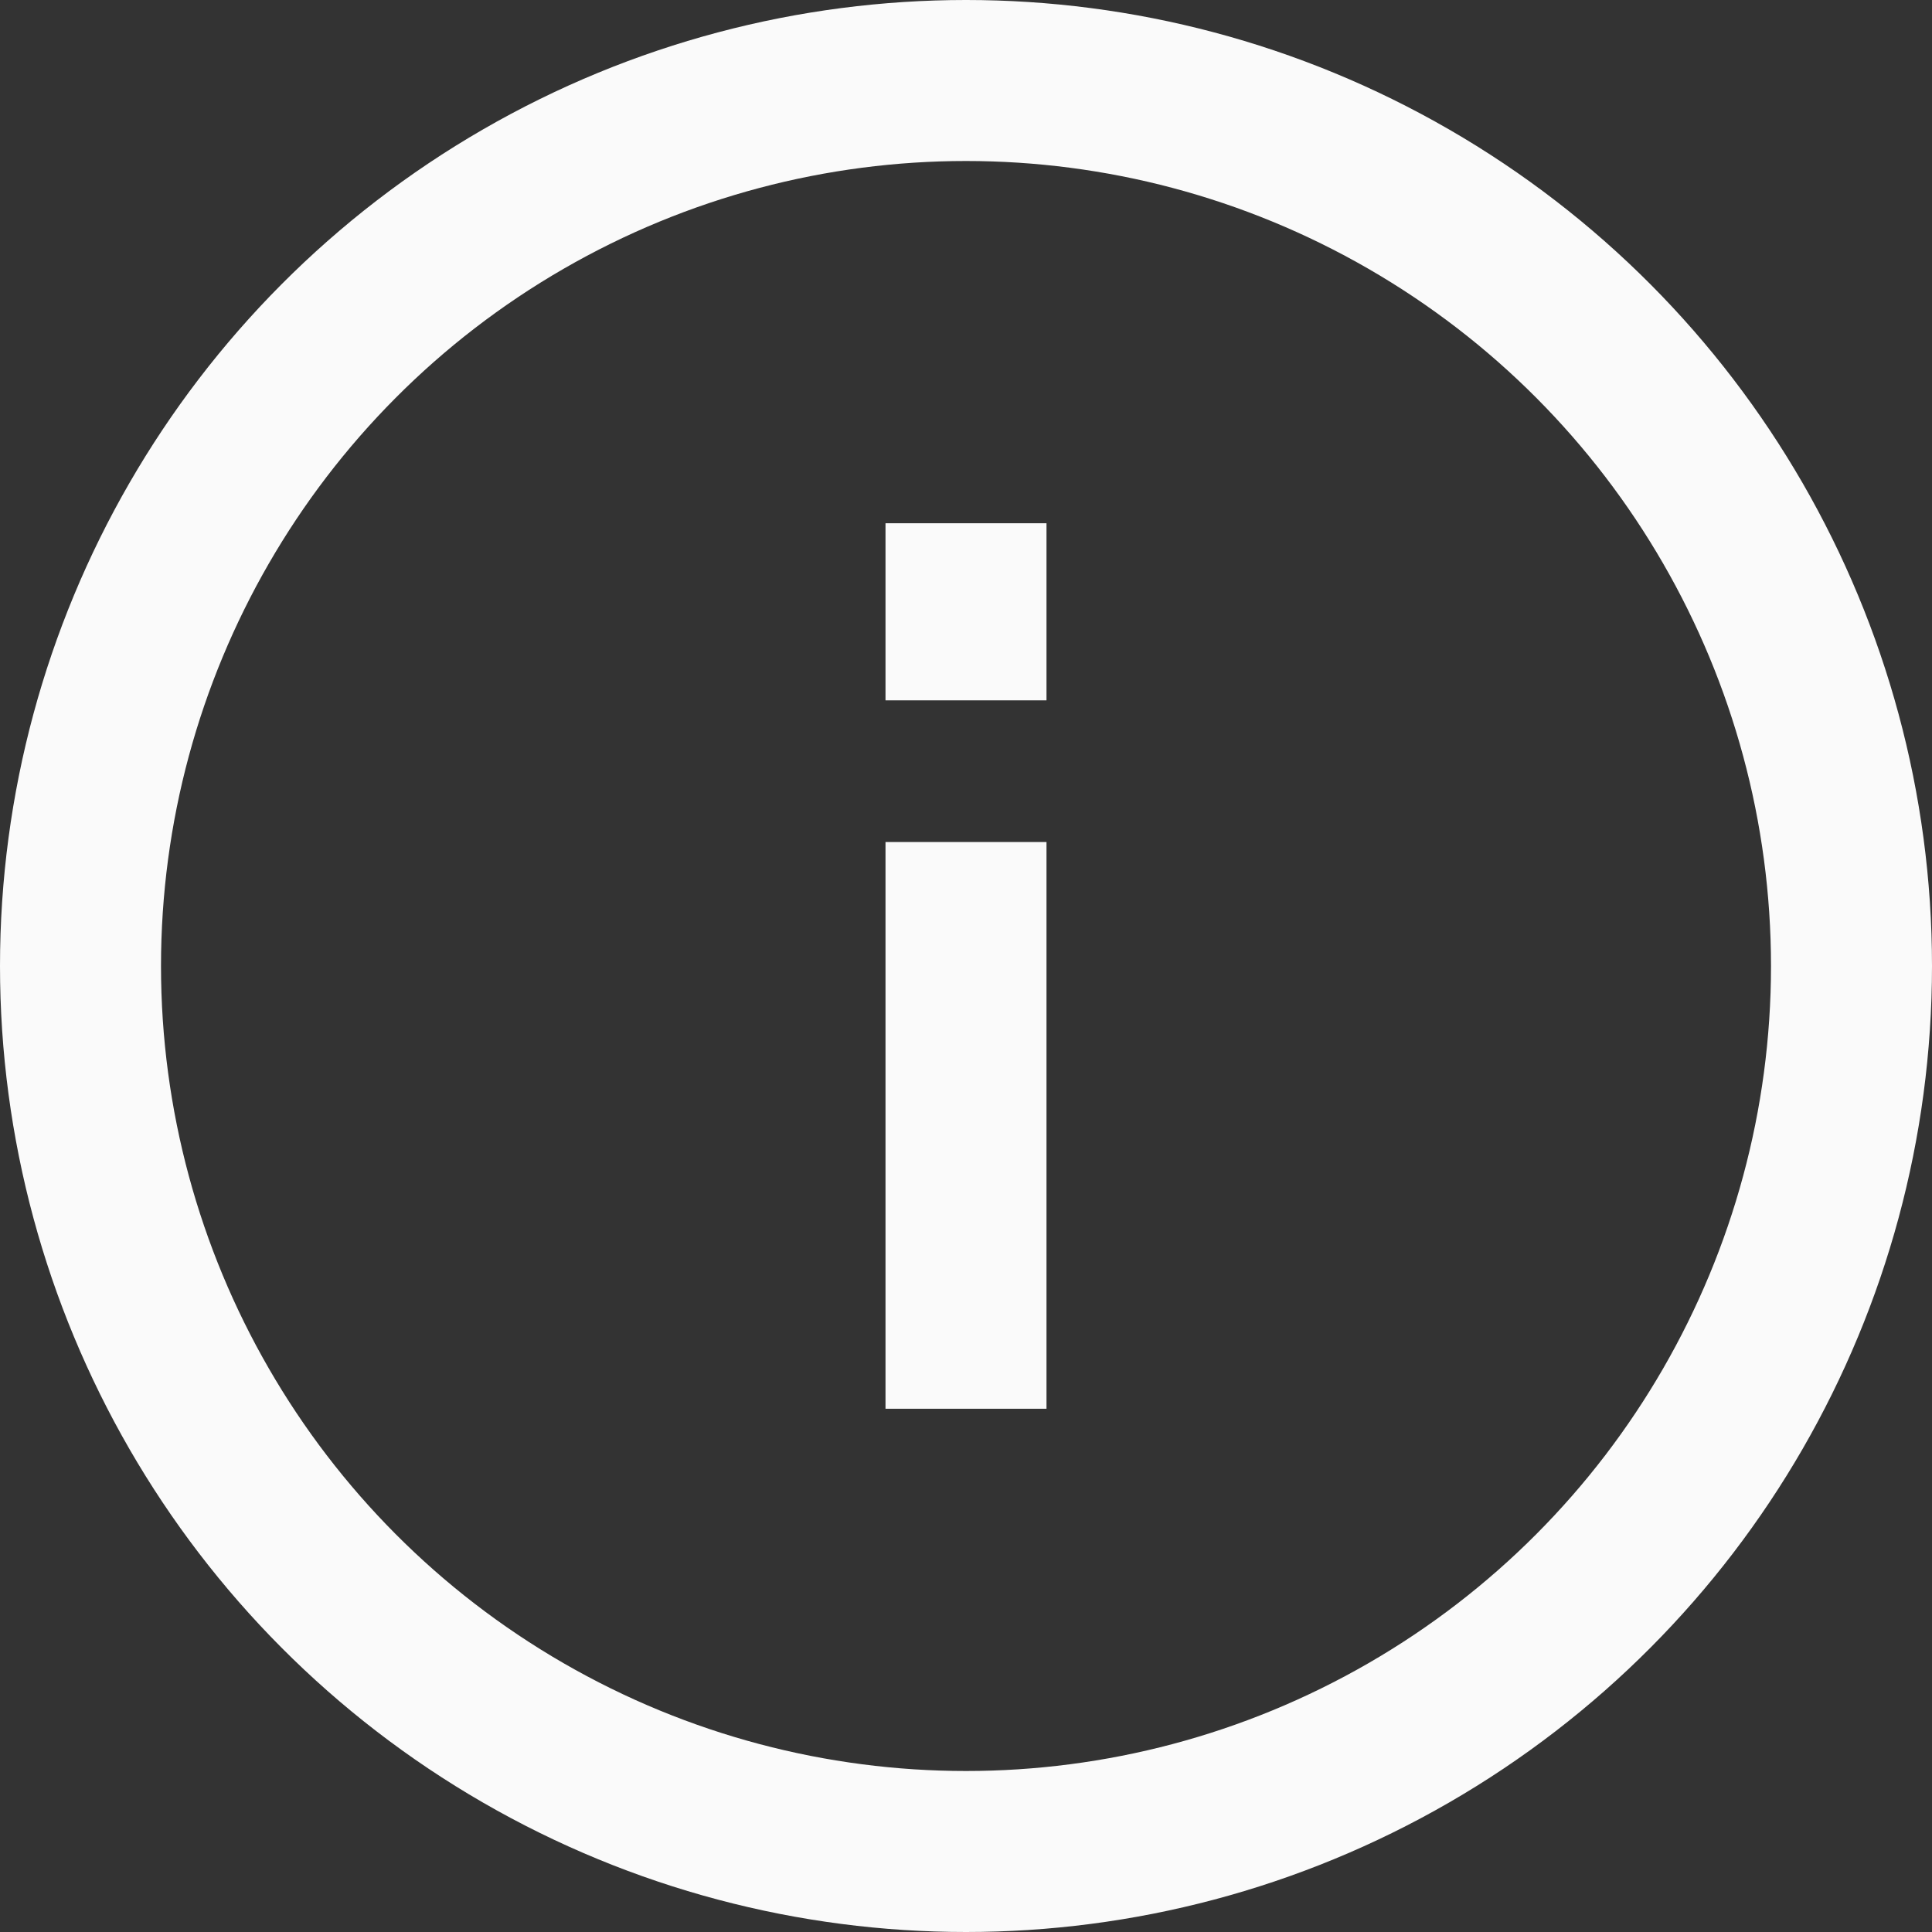 <svg width="48" height="48" viewBox="0 0 48 48" fill="none" xmlns="http://www.w3.org/2000/svg">
<rect x="0" y="0" width="48" height="48" fill="#333333" stroke="none"/>
<circle cx="24" cy="24" r="22" stroke="#FAFAFA" stroke-width="4"/>
<rect x="22.5" y="21.42" width="3" height="13.08" fill="#FAFAFA" stroke="#FAFAFA"/>
<rect x="22.5" y="13.5" width="3" height="3.4" fill="#FAFAFA" stroke="#FAFAFA"/>
</svg>
